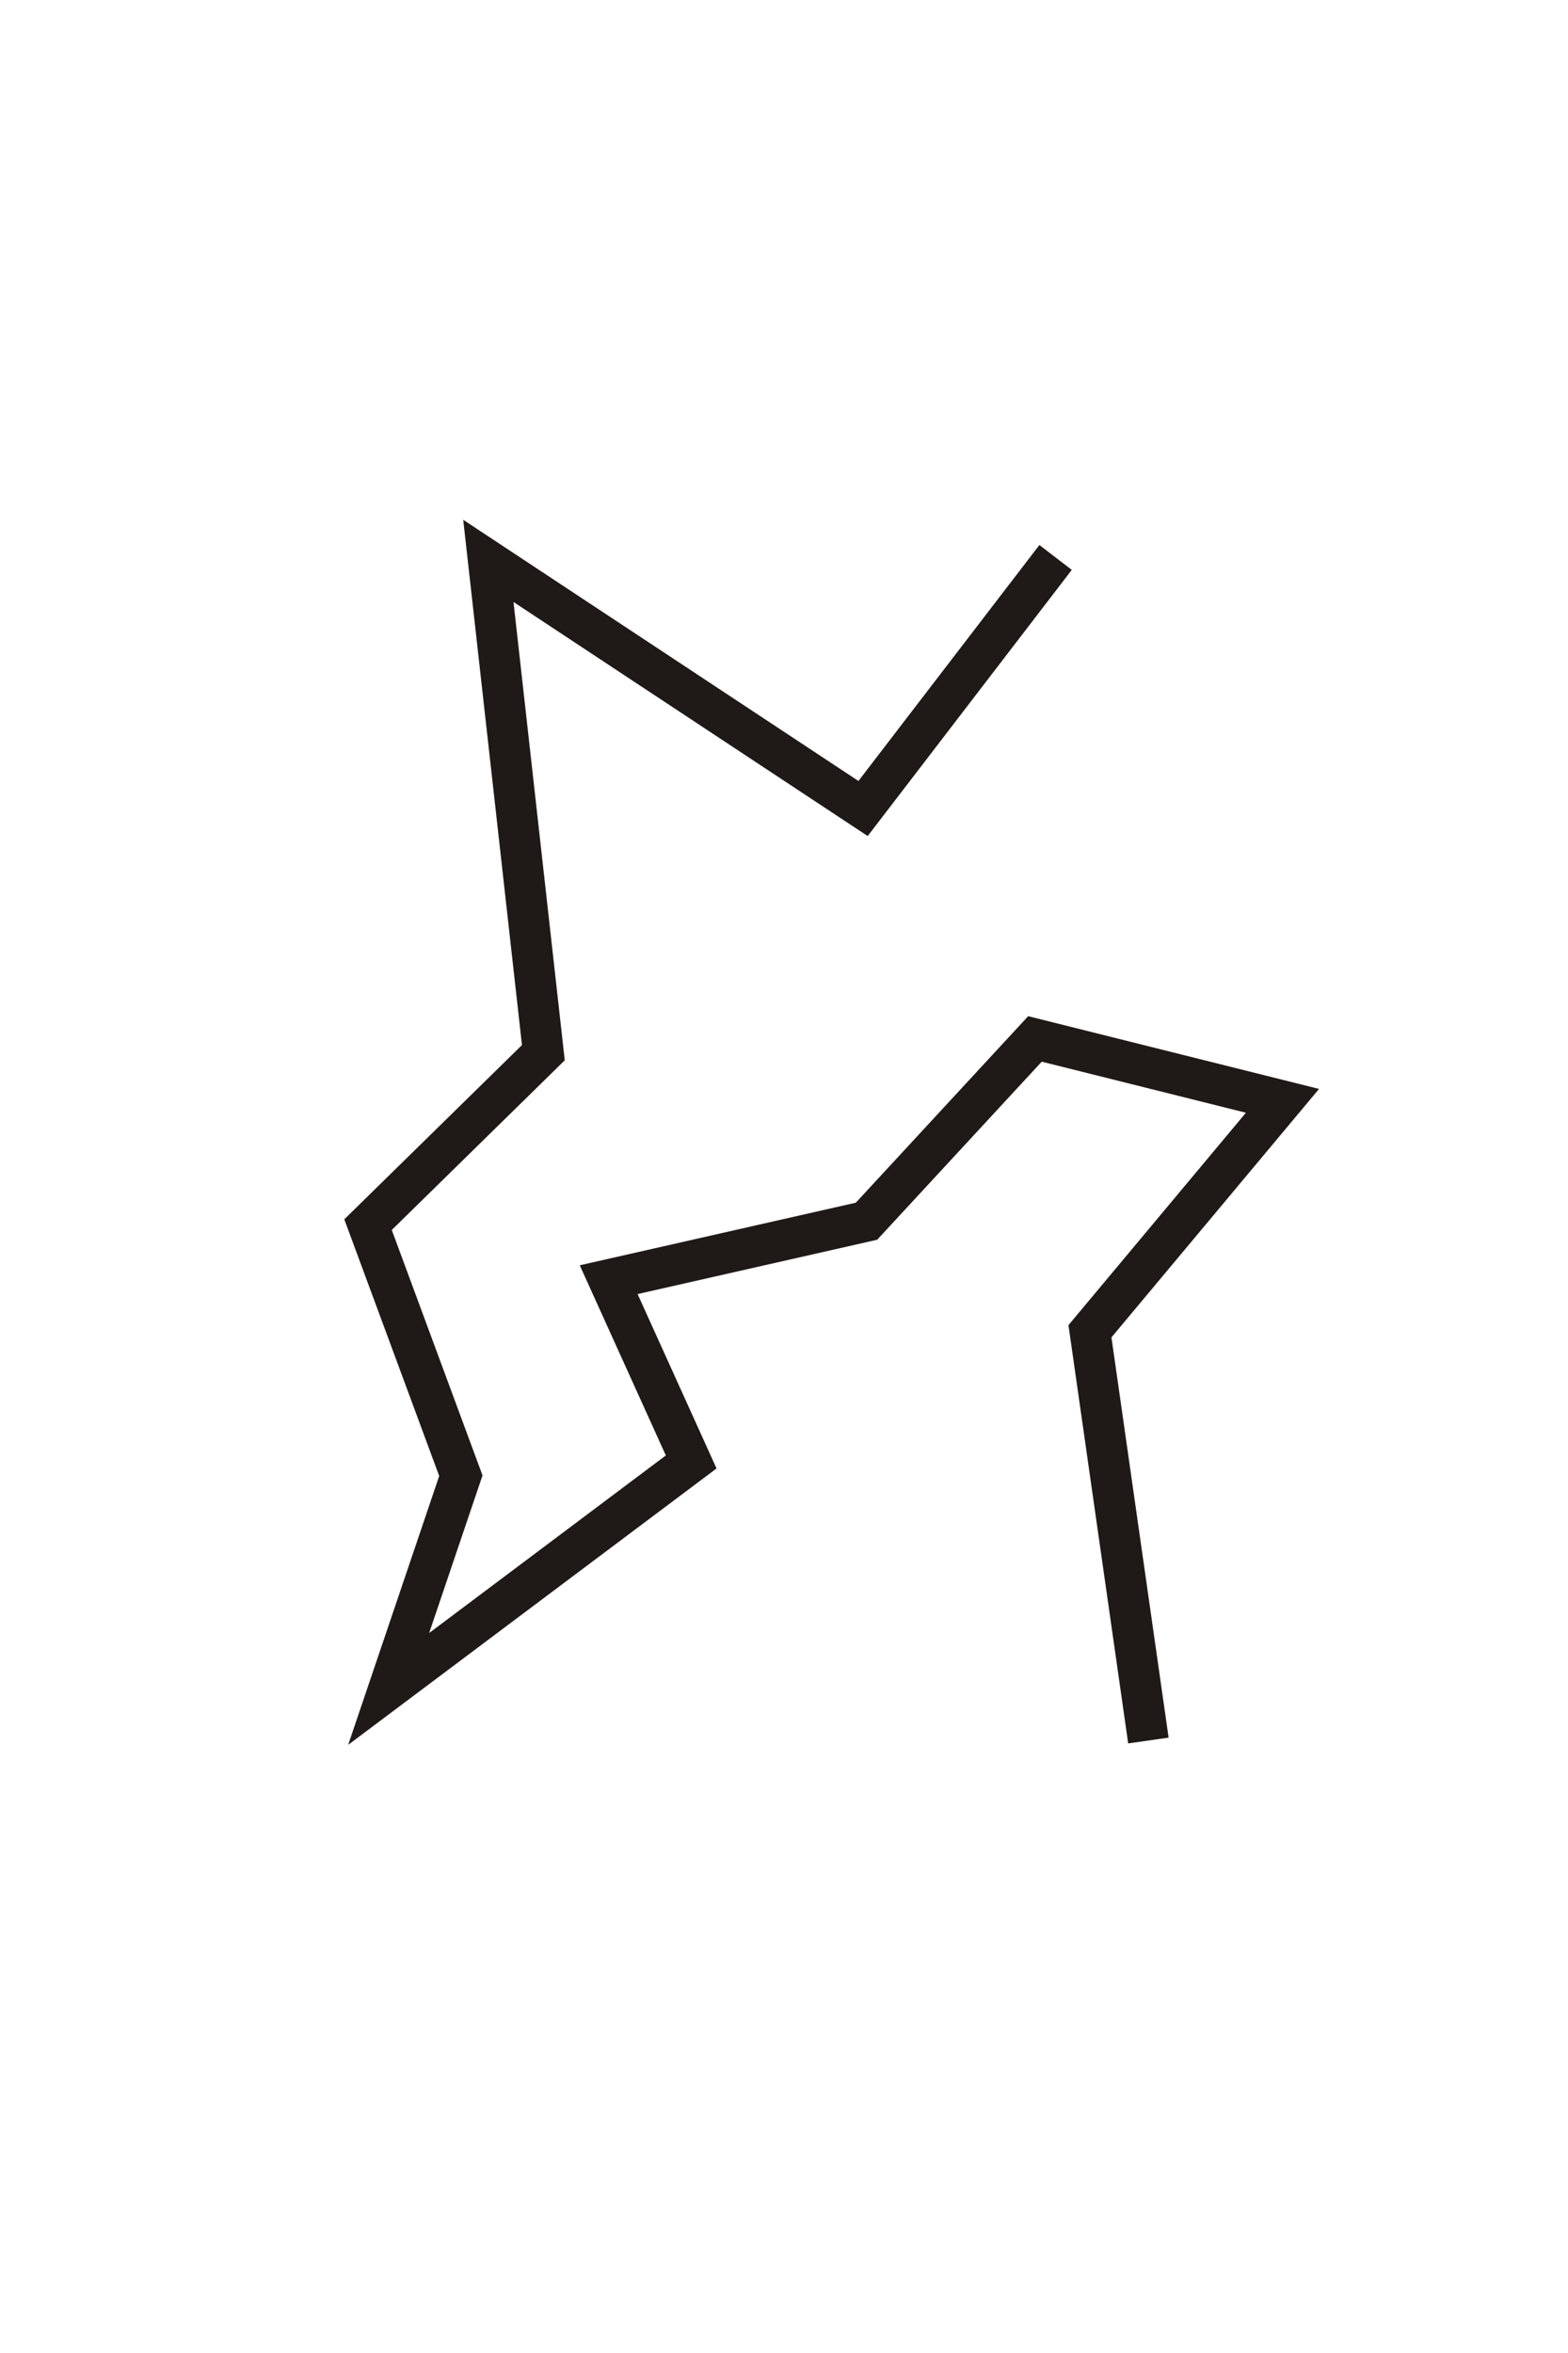 <?xml version="1.0" encoding="UTF-8"?>
<!DOCTYPE svg PUBLIC "-//W3C//DTD SVG 1.1//EN" "http://www.w3.org/Graphics/SVG/1.1/DTD/svg11.dtd">
<!-- Creator: CorelDRAW -->
<svg xmlns="http://www.w3.org/2000/svg" xml:space="preserve" width="320px" height="480px" style="shape-rendering:geometricPrecision; text-rendering:geometricPrecision; image-rendering:optimizeQuality; fill-rule:evenodd; clip-rule:evenodd"
viewBox="0 0 320 480.002">
 <defs>
  <style type="text/css">
   <![CDATA[
    .str0 {stroke:#1F1A17;stroke-width:8.334}
    .fil0 {fill:none}
   ]]>
  </style>
 </defs>
 <g id="图层_x0020_1">
  <polyline class="fil0 str0" points="215.425,113.717 176.136,164.932 99.664,114.419 110.89,214.744 75.109,249.823 94.052,301.038 79.319,344.536 141.057,298.232 124.22,261.049 176.838,249.122 211.215,211.938 261.729,224.566 222.44,271.572 234.367,355.06 "/>
 </g>
</svg>
